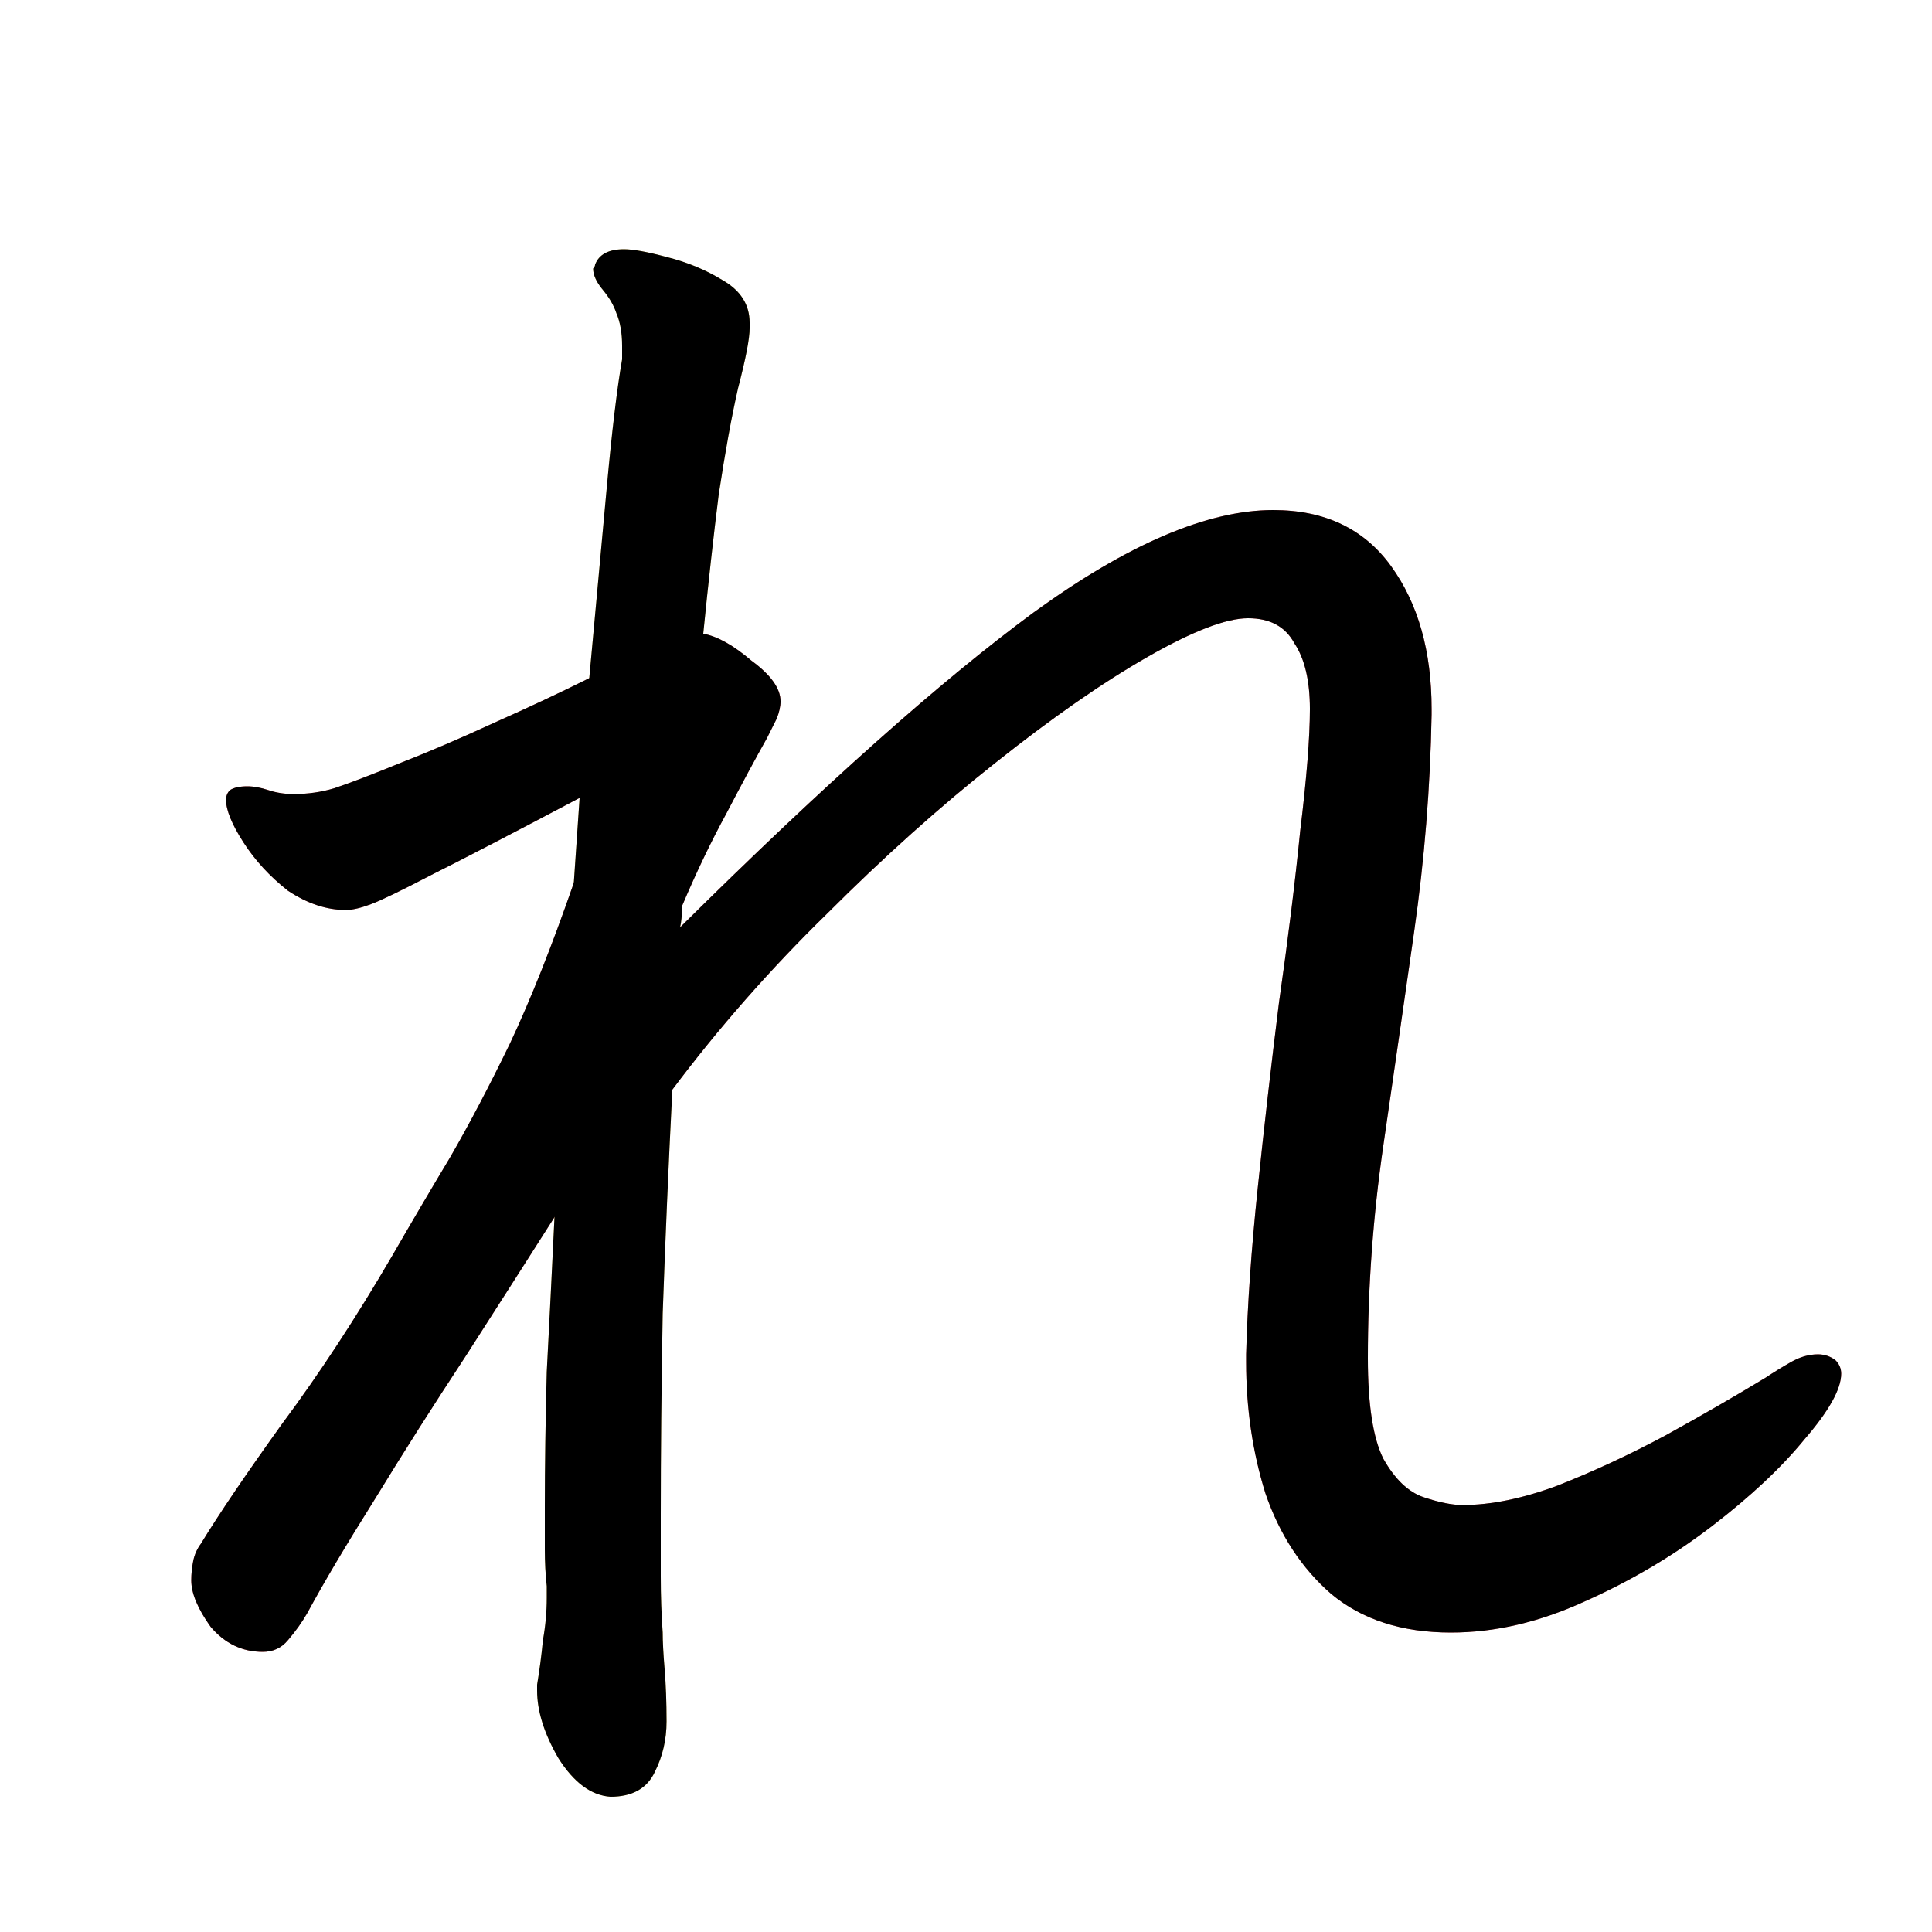 <?xml version="1.0" encoding="UTF-8" standalone="no"?>
<!-- Created with Inkscape (http://www.inkscape.org/) -->

<svg
   width="1024"
   height="1024"
   viewBox="0 0 1024 1024"
   version="2"
   id="svg82337"
   inkscape:version="1.3 (0e150ed6c4, 2023-07-21)"
   sodipodi:docname="れ.svg"
   xmlns:inkscape="http://www.inkscape.org/namespaces/inkscape"
   xmlns:sodipodi="http://sodipodi.sourceforge.net/DTD/sodipodi-0.dtd"
   xmlns:xlink="http://www.w3.org/1999/xlink"
   xmlns="http://www.w3.org/2000/svg"
   xmlns:svg="http://www.w3.org/2000/svg">
  <sodipodi:namedview
     id="namedview82339"
     pagecolor="#ffffff"
     bordercolor="#999999"
     borderopacity="1"
     inkscape:pageshadow="0"
     inkscape:pageopacity="0"
     inkscape:pagecheckerboard="0"
     inkscape:document-units="px"
     showgrid="false"
     units="px"
     inkscape:zoom="0.41748047"
     inkscape:cx="294.62456"
     inkscape:cy="360.49591"
     inkscape:window-width="1920"
     inkscape:window-height="1111"
     inkscape:window-x="-9"
     inkscape:window-y="-9"
     inkscape:window-maximized="1"
     inkscape:current-layer="g2"
     viewbox-width="10.583"
     scale-x="0.265"
     inkscape:snap-global="true"
     inkscape:snap-bbox="false"
     inkscape:snap-page="true"
     inkscape:snap-midpoints="false"
     inkscape:object-paths="false"
     inkscape:snap-others="true"
     inkscape:snap-center="true"
     inkscape:bbox-nodes="false"
     inkscape:snap-nodes="true"
     inkscape:snap-grids="false"
     inkscape:showpageshadow="0"
     inkscape:deskcolor="#d1d1d1" />
  <defs
     id="defs82334">
    <clipPath
       id="clipPath8151">
      <use
         id="clone3398"
         xlink:href="#path1" />
    </clipPath>
    <clipPath
       id="clipPath2352">
      <use
         id="clone8774"
         xlink:href="#flowRoot1" />
    </clipPath>
  </defs>
  <g
     id="g1">
    <path
       style="font-weight:600;font-size:1024px;line-height:1;font-family:'Klee One';display:inline;fill:#f5d36c;fill-opacity:1"
       d="m 360.448,491.52 c 0.683,-2.731 1.024,-6.485 1.024,-11.264 l 11.264,-144.384 c 2.731,-27.307 5.461,-51.883 8.192,-73.728 3.413,-22.528 6.827,-41.301 10.24,-56.32 4.096,-15.701 6.144,-26.283 6.144,-31.744 v -3.072 c 0,-9.557 -4.779,-17.067 -14.336,-22.528 -8.875,-5.461 -18.773,-9.557 -29.696,-12.288 -10.24,-2.731 -17.749,-4.096 -22.528,-4.096 -8.192,0 -13.312,2.731 -15.36,8.192 0,0.683 -0.341,1.365 -1.024,2.048 v 0 c 0,3.413 1.707,7.168 5.12,11.264 3.413,4.096 5.803,8.192 7.168,12.288 2.048,4.779 3.072,10.581 3.072,17.408 v 7.168 c -2.731,15.701 -5.461,38.571 -8.192,68.608 -2.731,29.355 -5.803,62.805 -9.216,100.352 l -5.12,63.488 -3.072,45.056 -10.24,177.152 c -1.365,28.672 -2.731,55.979 -4.096,81.92 -0.683,25.941 -1.024,49.835 -1.024,71.68 v 22.528 c 0,6.827 0.341,13.312 1.024,19.456 v 6.144 c 0,7.509 -0.683,15.019 -2.048,22.528 -0.683,7.509 -1.707,15.36 -3.072,23.552 V 896 c 0,10.923 3.755,22.869 11.264,35.84 8.192,12.971 17.408,19.797 27.648,20.48 11.605,0 19.456,-4.437 23.552,-13.312 4.096,-8.192 6.144,-17.067 6.144,-26.624 0,-10.24 -0.341,-19.456 -1.024,-27.648 -0.683,-8.192 -1.024,-14.677 -1.024,-19.456 -0.683,-9.557 -1.024,-19.456 -1.024,-29.696 v -32.768 c 0,-32.085 0.341,-67.584 1.024,-106.496 1.365,-38.912 3.072,-78.507 5.12,-118.784 z"
       id="path1"
       sodipodi:nodetypes="cccccssccscssscscccccccsscsccscccsscssccc" />
    <path
       style="font-weight:600;font-size:1024px;line-height:1;font-family:'Klee One';display:inline;fill:#f66d6d"
       d="m 660.48,717.824 v 4.096 c 0,24.576 3.413,47.787 10.24,69.632 7.509,21.845 19.115,39.595 34.816,53.248 16.384,13.653 37.547,20.48 63.488,20.48 23.211,0 46.763,-5.461 70.656,-16.384 24.576,-10.923 47.104,-24.235 67.584,-39.936 20.48,-15.701 36.864,-31.061 49.152,-46.08 12.971,-15.019 19.456,-26.624 19.456,-34.816 0,-2.731 -1.024,-5.12 -3.072,-7.168 -2.731,-2.048 -5.803,-3.072 -9.216,-3.072 -4.779,0 -9.557,1.365 -14.336,4.096 -4.779,2.731 -9.216,5.461 -13.312,8.192 -15.701,9.557 -33.451,19.797 -53.248,30.72 -19.115,10.24 -38.229,19.115 -57.344,26.624 -18.432,6.827 -35.157,10.24 -50.176,10.24 -5.461,0 -12.288,-1.365 -20.48,-4.096 -8.192,-2.731 -15.36,-9.557 -21.504,-20.48 -5.461,-10.923 -8.192,-28.672 -8.192,-53.248 0,-37.547 2.731,-75.093 8.192,-112.64 5.461,-37.547 10.923,-75.435 16.384,-113.664 5.461,-38.229 8.533,-76.459 9.216,-114.688 v -3.072 c 0,-30.72 -7.168,-55.979 -21.504,-75.776 -14.336,-19.797 -35.157,-29.696 -62.464,-29.696 -34.816,0 -77.141,18.091 -126.976,54.272 -49.152,36.181 -111.616,91.819 -187.392,166.912 l -4.489,4.083 5.513,-15.347 c 7.509,-17.749 15.36,-34.133 23.552,-49.152 8.192,-15.701 15.36,-29.013 21.504,-39.936 l 5.12,-10.24 c 1.365,-3.413 2.048,-6.485 2.048,-9.216 0,-6.827 -5.12,-13.995 -15.36,-21.504 -9.557,-8.192 -18.091,-12.971 -25.6,-14.336 l -60.416,23.552 c -15.019,7.509 -31.744,15.36 -50.176,23.552 -17.749,8.192 -34.475,15.36 -50.176,21.504 -15.019,6.144 -26.624,10.581 -34.816,13.312 -6.827,2.048 -13.995,3.072 -21.504,3.072 -4.779,0 -9.216,-0.683 -13.312,-2.048 -4.096,-1.365 -7.851,-2.048 -11.264,-2.048 -4.096,0 -7.168,0.683 -9.216,2.048 -1.365,1.365 -2.048,3.072 -2.048,5.12 0,5.461 3.072,12.971 9.216,22.528 6.144,9.557 13.995,18.091 23.552,25.6 10.24,6.827 20.48,10.24 30.72,10.24 3.413,0 7.851,-1.024 13.312,-3.072 5.461,-2.048 16.043,-7.168 31.744,-15.36 16.384,-8.192 42.667,-21.845 78.848,-40.96 L 325.314,413.494 304.128,467.968 c -11.605,33.451 -22.869,61.781 -33.792,84.992 -10.923,22.528 -21.504,42.667 -31.744,60.416 -10.24,17.067 -20.48,34.475 -30.72,52.224 -19.115,32.768 -38.571,62.464 -58.368,89.088 -19.115,26.624 -33.451,47.787 -43.008,63.488 -2.048,2.731 -3.413,5.803 -4.096,9.216 -0.683,3.413 -1.024,6.827 -1.024,10.24 0,6.827 3.413,15.019 10.24,24.576 7.509,8.875 16.725,13.312 27.648,13.312 5.461,0 9.899,-2.048 13.312,-6.144 4.096,-4.779 7.509,-9.557 10.24,-14.336 8.875,-16.384 20.821,-36.523 35.84,-60.416 15.019,-24.576 31.061,-49.835 48.128,-75.776 17.067,-26.624 32.768,-51.2 47.104,-73.728 l 62.464,-67.584 c 24.576,-32.768 51.883,-63.829 81.92,-93.184 30.037,-30.037 59.733,-56.661 89.088,-79.872 30.037,-23.893 57.003,-42.667 80.896,-56.32 23.893,-13.653 41.643,-20.48 53.248,-20.48 11.605,0 19.797,4.437 24.576,13.312 5.461,8.192 8.192,19.797 8.192,34.816 0,15.019 -1.707,36.523 -5.12,64.512 -2.731,27.307 -6.485,57.685 -11.264,91.136 -4.096,32.768 -7.851,65.536 -11.264,98.304 -3.413,32.768 -5.461,62.123 -6.144,88.064 z"
       id="flowRoot1"
       sodipodi:nodetypes="csccscscscsscccsscssscssscccccccsccccccssscsscsscccccccccsscsccccccccsscsccsc" />
  </g>
  <g
     id="g2">
    <path
       style="font-variation-settings:normal;display:inline;opacity:1;vector-effect:none;fill:none;fill-opacity:1;stroke:#000000;stroke-width:128;stroke-linecap:round;stroke-linejoin:miter;stroke-miterlimit:4;stroke-dasharray:none;stroke-dashoffset:0;stroke-opacity:1;-inkscape-stroke:none;stop-color:#000000;stop-opacity:1"
       d="M 334.668,65.3 342.531,897.048"
       id="path2"
       sodipodi:nodetypes="cc"
       clip-path="url(#clipPath8151)" />
    <path
       style="font-variation-settings:normal;opacity:1;vector-effect:none;fill:none;fill-opacity:1;stroke:#000000;stroke-width:128;stroke-linecap:round;stroke-linejoin:miter;stroke-miterlimit:4;stroke-dasharray:none;stroke-dashoffset:0;stroke-opacity:1;-inkscape-stroke:none;stop-color:#000000;stop-opacity:1"
       d="M 53.82,427.42 C 241.214,459.096 252.534,332.366 362.623,344.598 266.571,501.738 268.577,580.979 116.159,873.807 c 0,0 594.282,-815.769 595.24,-494.727 0.958,321.042 -120.312,588.134 228.765,387.423"
       id="path3"
       sodipodi:nodetypes="ccczc"
       clip-path="url(#clipPath2352)" />
  </g>
</svg>
